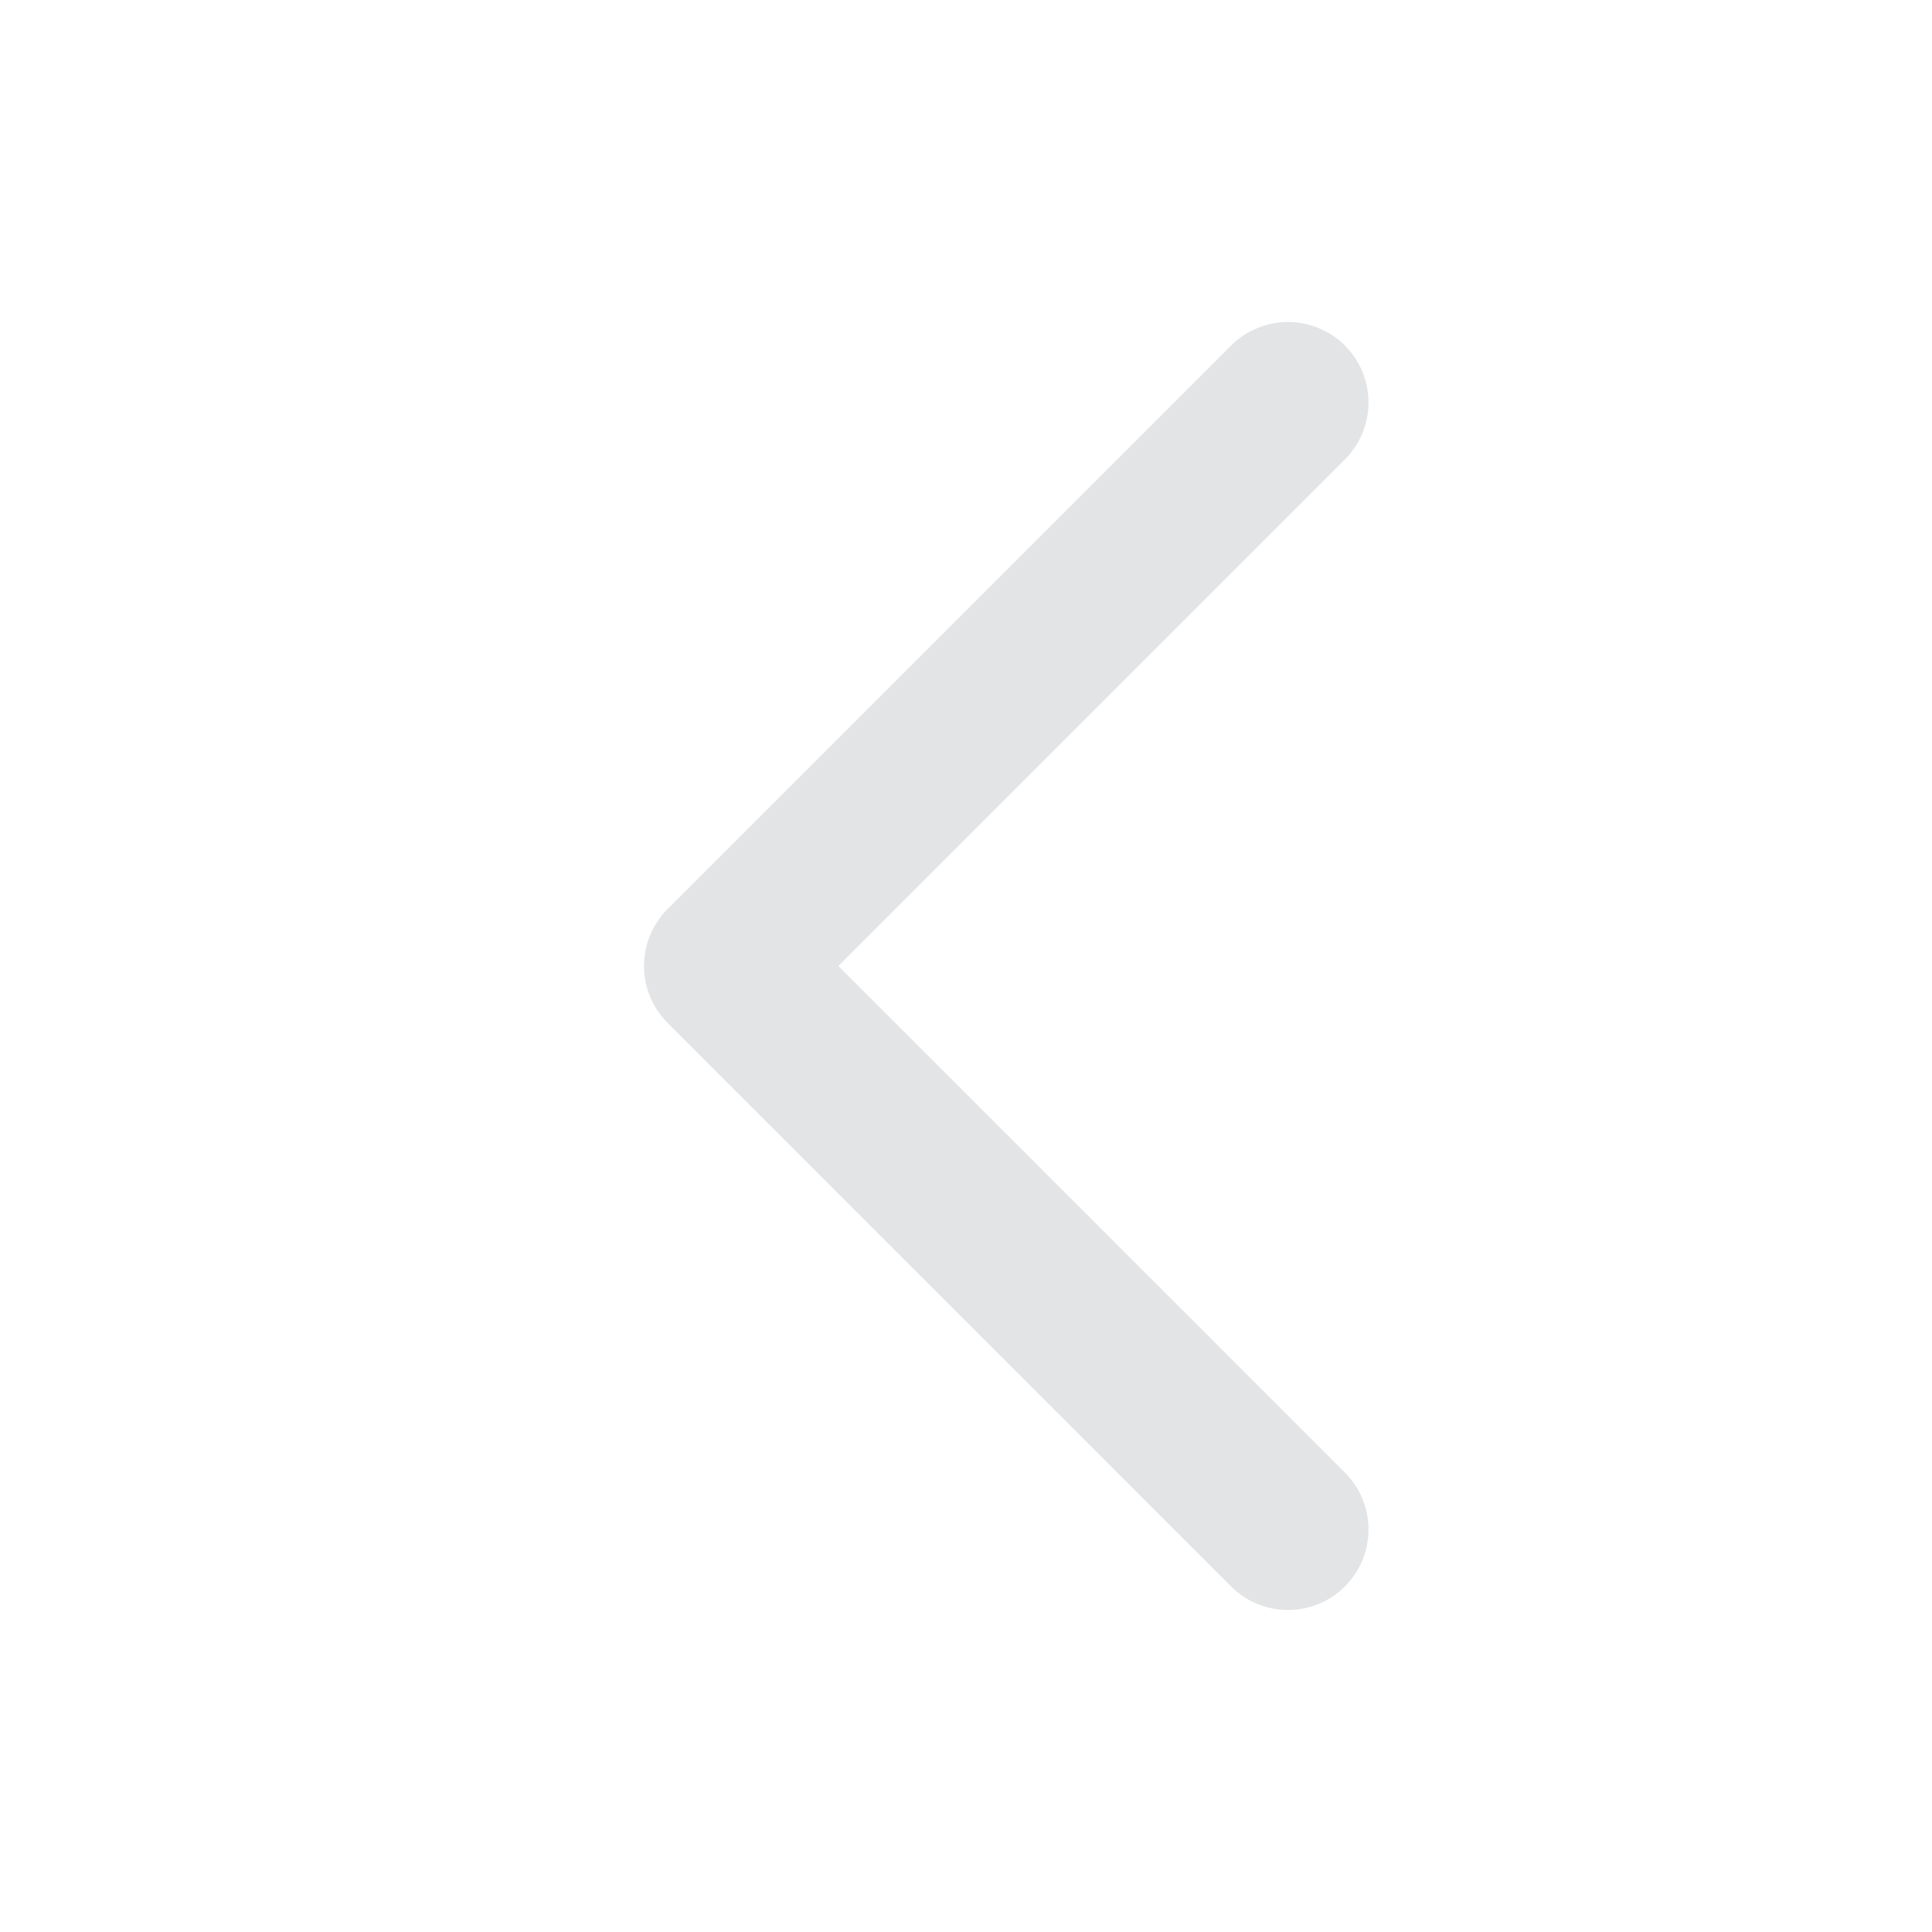 <svg width="24" height="24" viewBox="0 0 24 24" fill="none" xmlns="http://www.w3.org/2000/svg">
<path d="M16 5L9 12L16 19" stroke="#E3E4E6" stroke-width="2" stroke-linecap="round" stroke-linejoin="round"/>
</svg>
